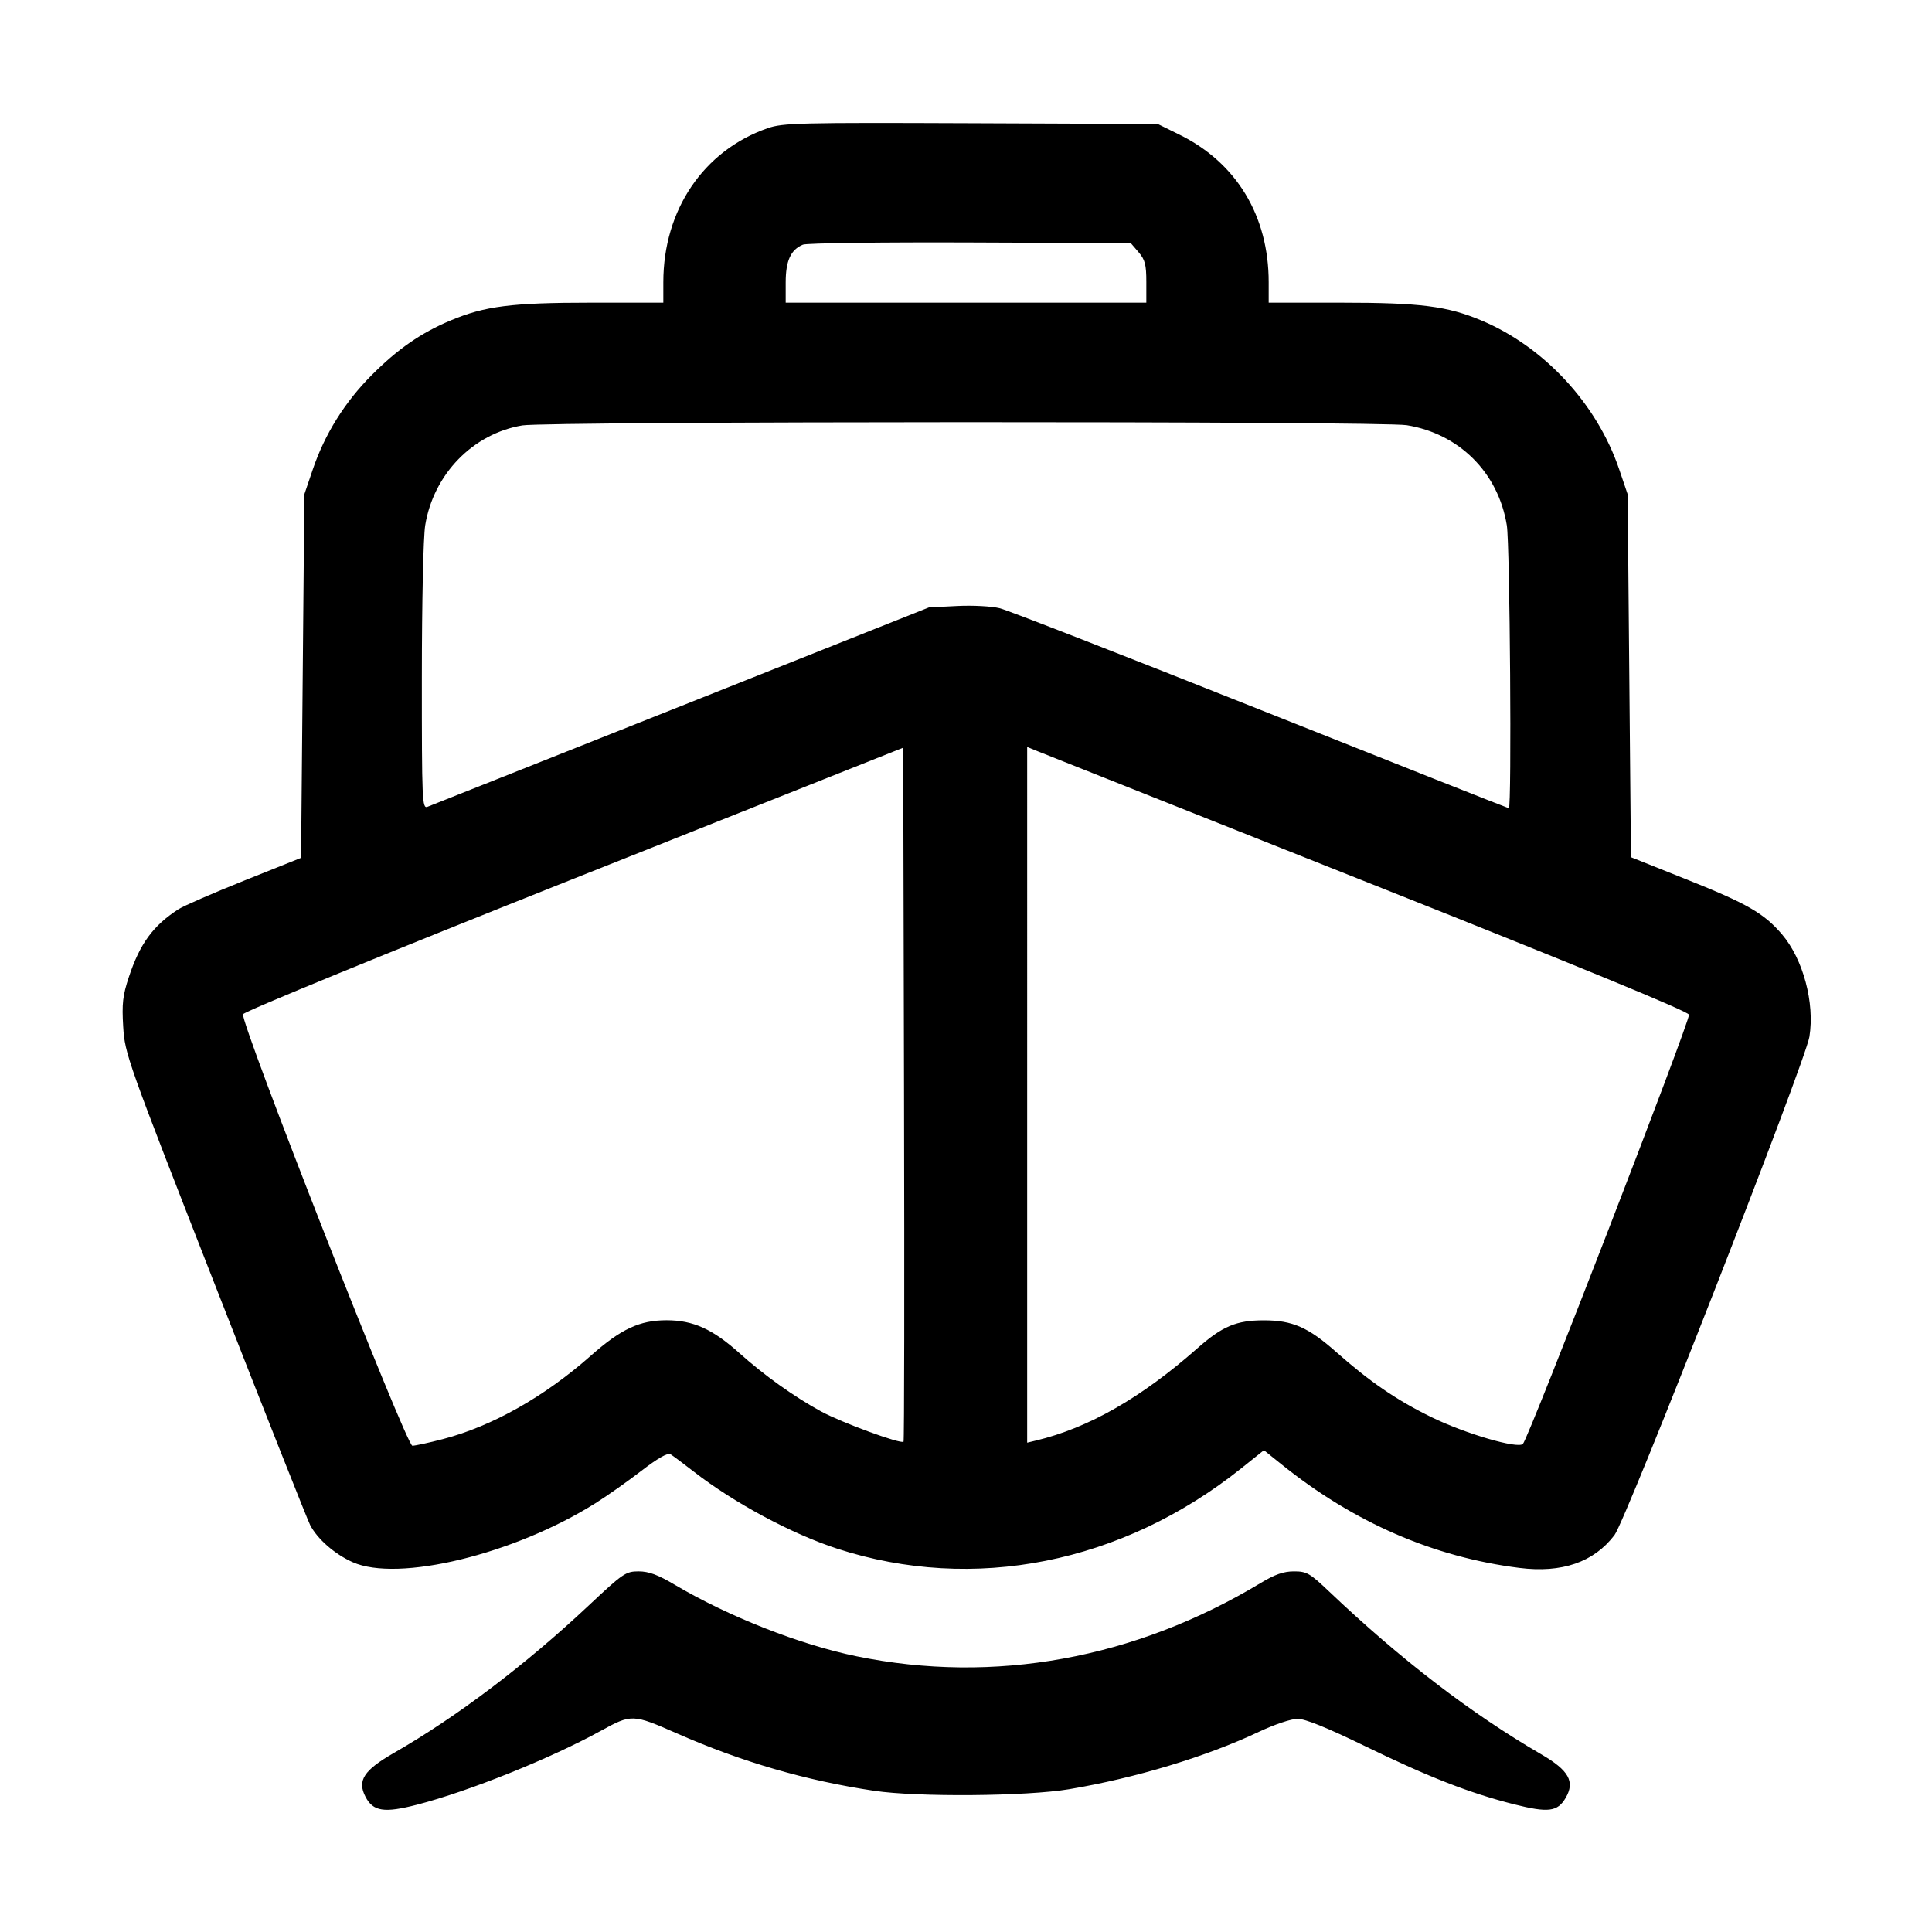 <svg xmlns="http://www.w3.org/2000/svg" width="512" height="512"><path d="M203.446 33.969c-16.997 5.93-27.659 21.662-27.659 40.814v5.43h-19.125c-21.079 0-28.18.9-37.277 4.726-7.867 3.308-14 7.561-20.917 14.504-7.094 7.122-12.4 15.618-15.555 24.906l-2.255 6.638-.436 48.176-.435 48.175-15.017 6.011c-8.259 3.306-16.131 6.733-17.493 7.615-6.704 4.341-10.198 9.117-13.122 17.934-1.637 4.94-1.879 7.065-1.503 13.227.438 7.172 1.002 8.756 24.362 68.476 13.152 33.624 24.488 62.232 25.19 63.573 1.944 3.713 6.497 7.687 11.236 9.807 12.057 5.394 42.782-2.06 64.343-15.61 3.097-1.946 8.588-5.818 12.203-8.604 4.257-3.28 6.963-4.828 7.68-4.393.609.369 3.411 2.46 6.227 4.647 10.64 8.264 25.94 16.479 37.974 20.388 36.166 11.75 75.539 3.916 107.102-21.31l5.982-4.781 4.684 3.765c19.144 15.385 40.252 24.57 63.028 27.426 11.253 1.411 19.705-1.506 25.187-8.693 3.123-4.095 50.596-125.453 51.661-132.064 1.447-8.987-1.663-20.596-7.274-27.151-4.767-5.57-9.202-8.124-25.176-14.504l-14.848-5.93-.435-48.09-.436-48.09-2.255-6.638c-5.882-17.316-19.867-32.427-36.472-39.41-9.097-3.826-16.198-4.726-37.277-4.726h-19.125v-5.43c0-17.563-8.516-31.645-23.641-39.093l-5.76-2.837-49.513-.199c-45.527-.183-49.862-.077-53.853 1.315m98.282 32.852c1.715 1.995 2.059 3.311 2.059 7.893v5.499h-95.574v-5.356c0-5.759 1.341-8.698 4.572-10.023 1.005-.412 20.966-.673 44.356-.579l42.528.172 2.059 2.394m71.061 45.859c13.932 2.261 24.27 12.599 26.531 26.531.826 5.092 1.328 74.976.538 74.976-.195 0-29.753-11.704-65.684-26.009s-67.072-26.448-69.202-26.984c-2.149-.541-7.192-.809-11.329-.601l-7.456.373-65.707 26.145c-36.139 14.38-66.379 26.396-67.2 26.702-1.407.524-1.493-1.459-1.487-34.308.004-19.861.386-37.201.887-40.294 2.197-13.538 12.661-24.295 25.753-26.475 6.595-1.099 227.607-1.151 234.356-.056M239.448 382.063c-.703.703-16.484-5.085-21.848-8.014-7.179-3.92-15.045-9.538-21.627-15.443-7.128-6.396-12.285-8.723-19.333-8.723-7.125 0-12.066 2.311-20.053 9.381-12.307 10.892-26.155 18.703-39.201 22.112-3.726.974-7.374 1.765-8.107 1.758-1.609-.016-45.68-112.332-44.869-114.351.291-.724 37.752-16.075 87.729-35.95l87.221-34.686.217 91.785c.12 50.482.062 91.94-.129 92.131m123.01-148.192c55.969 22.236 84.848 34.116 85.14 35.025.426 1.324-42.452 112.153-44.01 113.756-1.337 1.375-15.233-2.686-24.233-7.083-9.196-4.492-16.344-9.381-25.248-17.268-7.402-6.558-11.602-8.397-19.174-8.397-7.297 0-10.988 1.556-17.646 7.436-14.813 13.084-28.799 21.078-42.727 24.422l-2.347.564V197.95l2.774 1.136c1.525.625 40.887 16.278 87.471 34.785M155.993 425.489c-16.741 15.727-34.919 29.487-51.601 39.059-7.985 4.582-9.762 7.312-7.547 11.596 2.03 3.926 4.972 4.377 13.737 2.106 13.751-3.562 35.305-12.226 48.565-19.522 8.221-4.524 8.519-4.514 20.274.657 17.185 7.561 34.102 12.48 52.259 15.195 11.405 1.706 40.387 1.472 51.627-.418 17.696-2.975 36.336-8.612 50.346-15.226 4.142-1.955 8.535-3.426 10.24-3.428 2.017-.002 7.838 2.358 17.92 7.266 16.729 8.144 27.768 12.451 39.449 15.393 9.061 2.282 11.501 1.975 13.659-1.719 2.514-4.305.838-7.29-6.476-11.538-18.54-10.768-37.266-25.138-56.149-43.087-5.186-4.93-5.997-5.396-9.386-5.394-2.741.001-5.034.8-8.78 3.059-33.398 20.139-70.703 26.907-107.143 19.441-15.01-3.076-33.947-10.53-48.2-18.972-4.45-2.636-6.87-3.53-9.554-3.53-3.392 0-4.136.509-13.24 9.062" fill-rule="evenodd"/></svg>